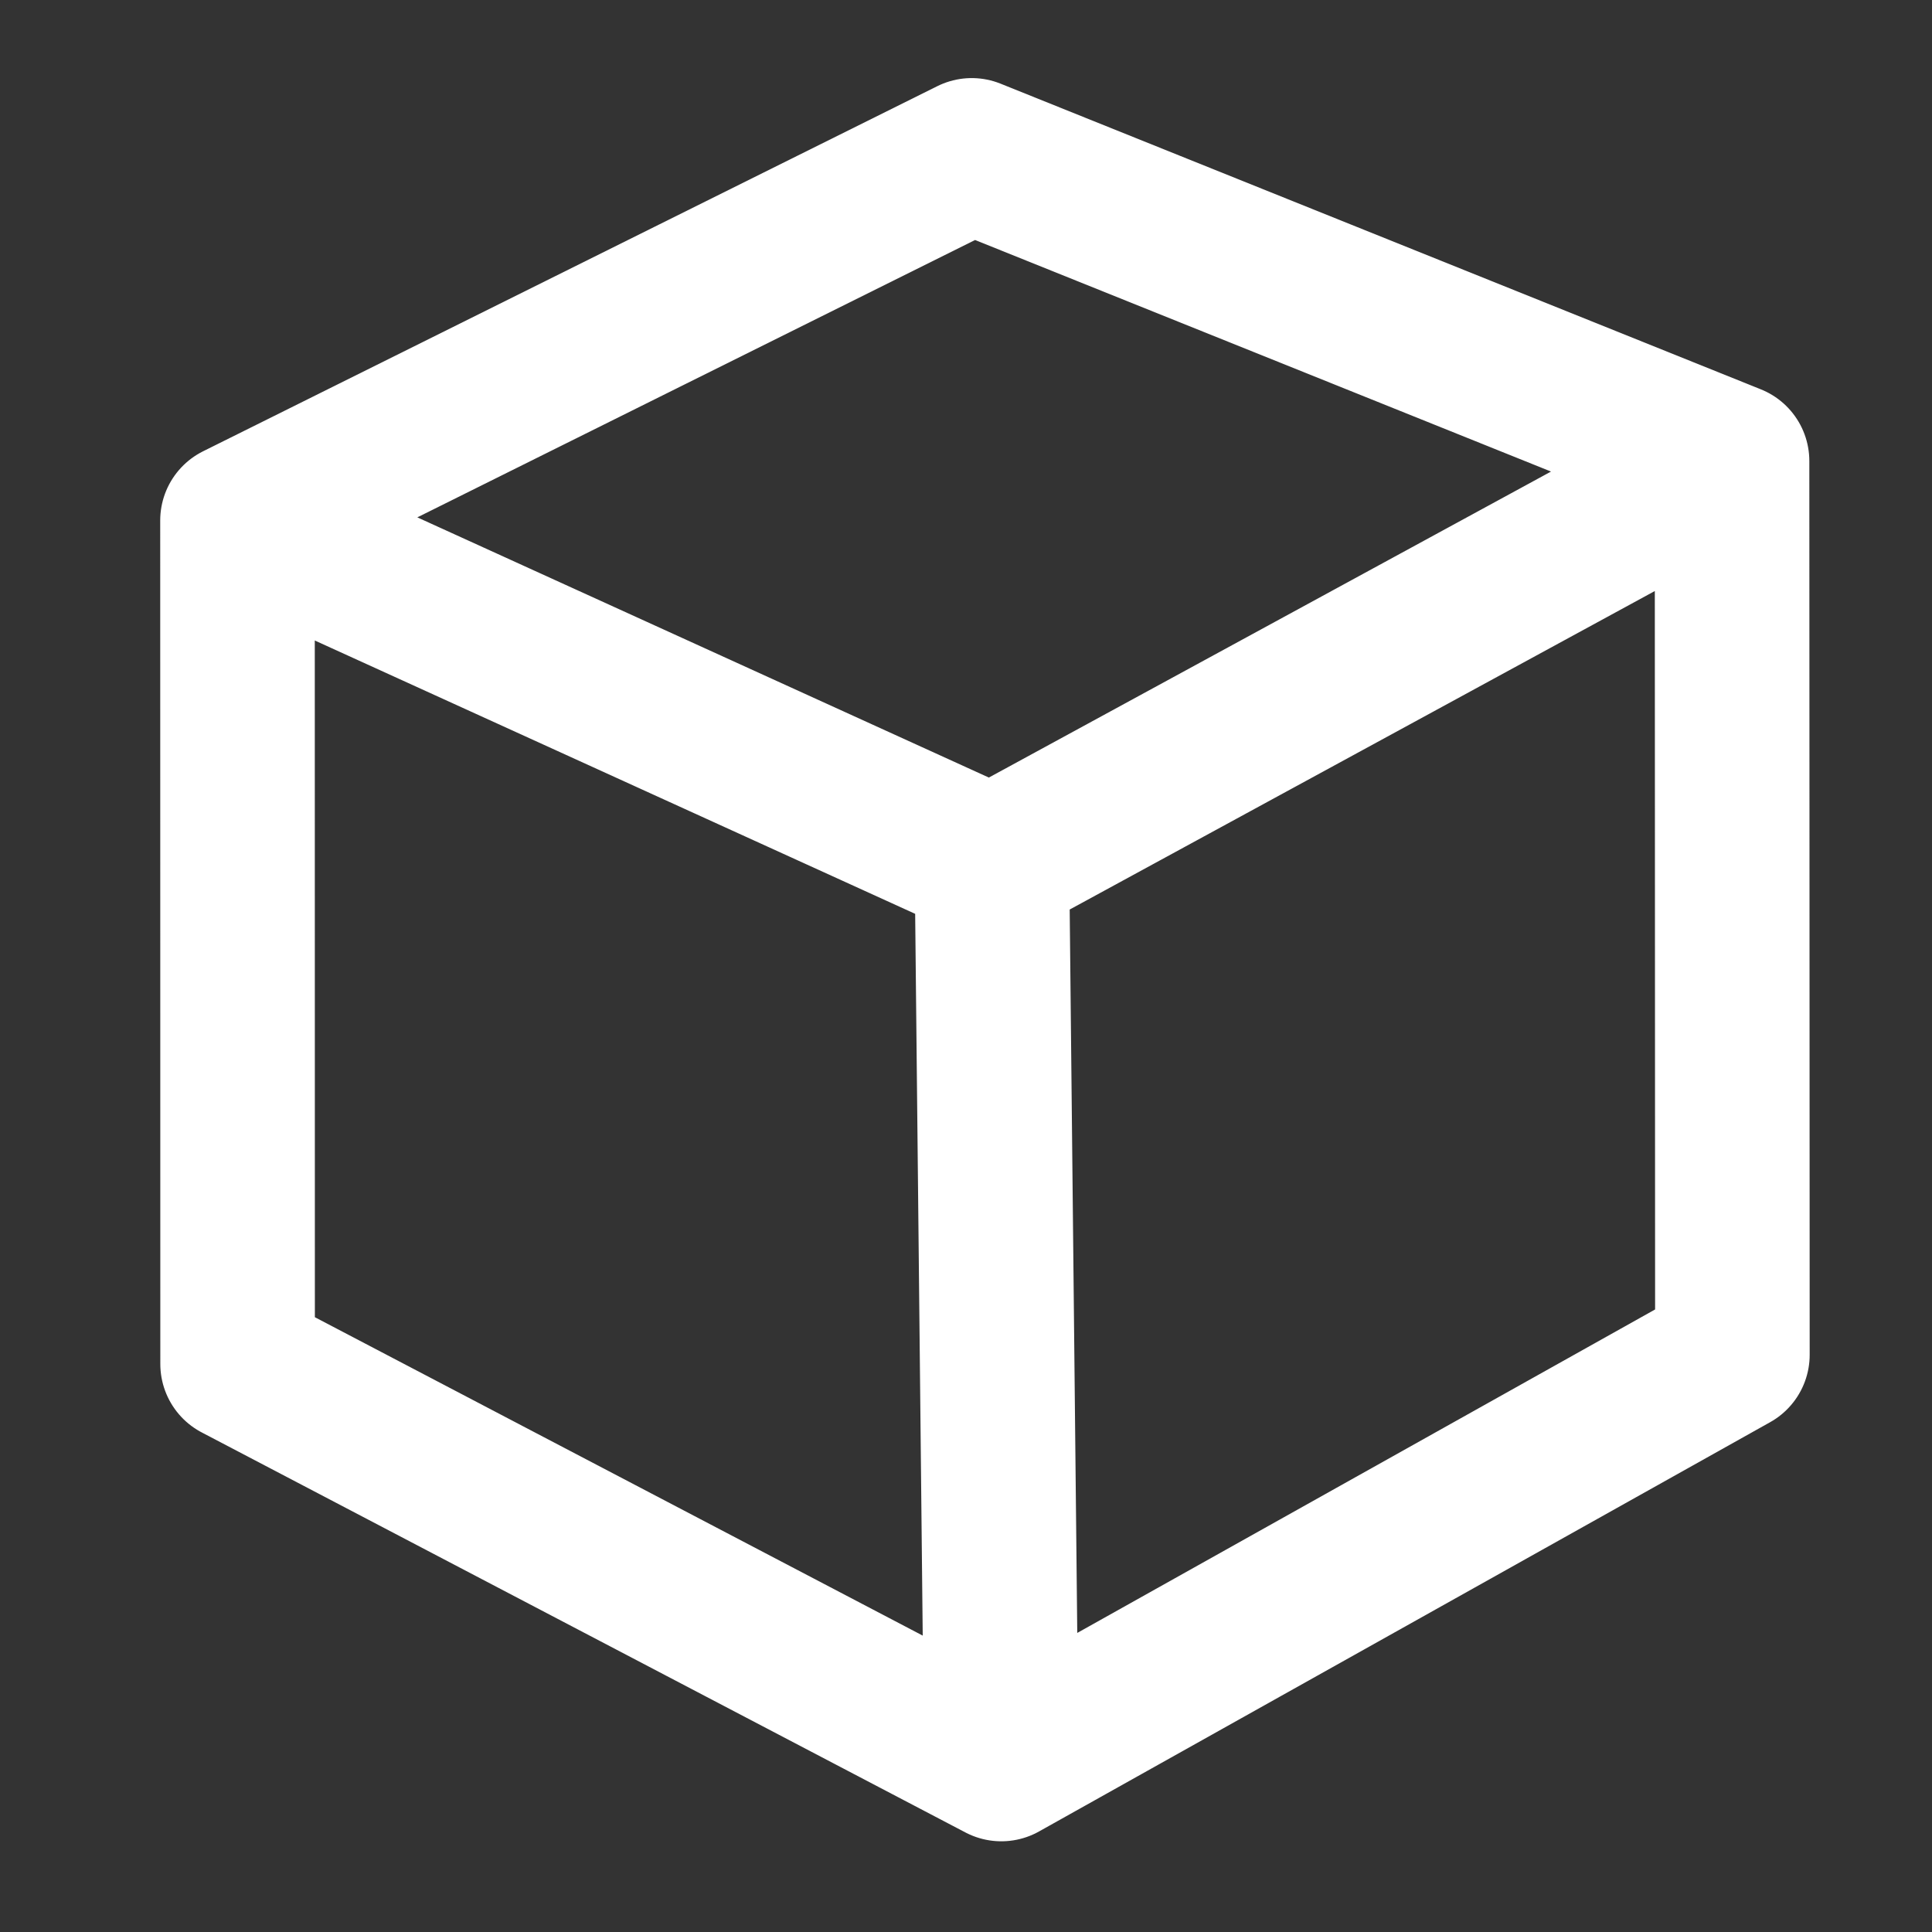 <?xml version="1.0" encoding="UTF-8" standalone="no"?>
<svg
   xmlns:dc="http://purl.org/dc/elements/1.1/"
   xmlns:cc="http://creativecommons.org/ns#"
   xmlns:rdf="http://www.w3.org/1999/02/22-rdf-syntax-ns#"
   xmlns:svg="http://www.w3.org/2000/svg"
   xmlns="http://www.w3.org/2000/svg"
   xmlns:sodipodi="http://sodipodi.sourceforge.net/DTD/sodipodi-0.dtd"
   xmlns:inkscape="http://www.inkscape.org/namespaces/inkscape"
   version="1.1"
   x="0px"
   y="0px"
   viewBox="0 0 1000 1000"
   enable-background="new 0 0 1000 1000"
   xml:space="preserve"
   id="svg2501"
   sodipodi:docname="Icon_ActionRing_Shape_Box.svg"
   inkscape:version="1.0.1 (c497b03c, 2020-09-10)"><rect x="0" y="0" width="1000" height="1000" fill="#333333" stroke="none"/><defs
   id="defs2505" /><sodipodi:namedview
   pagecolor="#ffffff"
   bordercolor="#666666"
   borderopacity="1"
   objecttolerance="10"
   gridtolerance="10"
   guidetolerance="10"
   inkscape:pageopacity="0"
   inkscape:pageshadow="2"
   inkscape:window-width="1097"
   inkscape:window-height="667"
   id="namedview2503"
   showgrid="false"
   inkscape:zoom="0.306"
   inkscape:cx="500"
   inkscape:cy="500"
   inkscape:window-x="267"
   inkscape:window-y="126"
   inkscape:window-maximized="0"
   inkscape:current-layer="layer9"
   showguides="false"
   inkscape:document-rotation="0" />

<g
   inkscape:groupmode="layer"
   id="layer9"
   inkscape:label="Icon"
   style="display:inline"><path
     id="path3762"
     style="display:inline;fill:none;fill-opacity:1;stroke:#ffffff;stroke-width:80;stroke-linecap:round;stroke-linejoin:round;stroke-miterlimit:4;stroke-dasharray:none;stroke-opacity:1"
     d="m 513.42,447.035 4.877,465.909 M 123.006,269.395 513.421,447.138 896.449,238.645 M 502.962,80.417 122.923,269.401 l 0.056,436.588 395.301,207.059 378.404,-211.83 -0.181,-462.583 z"
     sodipodi:nodetypes="cccccccccccc" /></g></svg>
